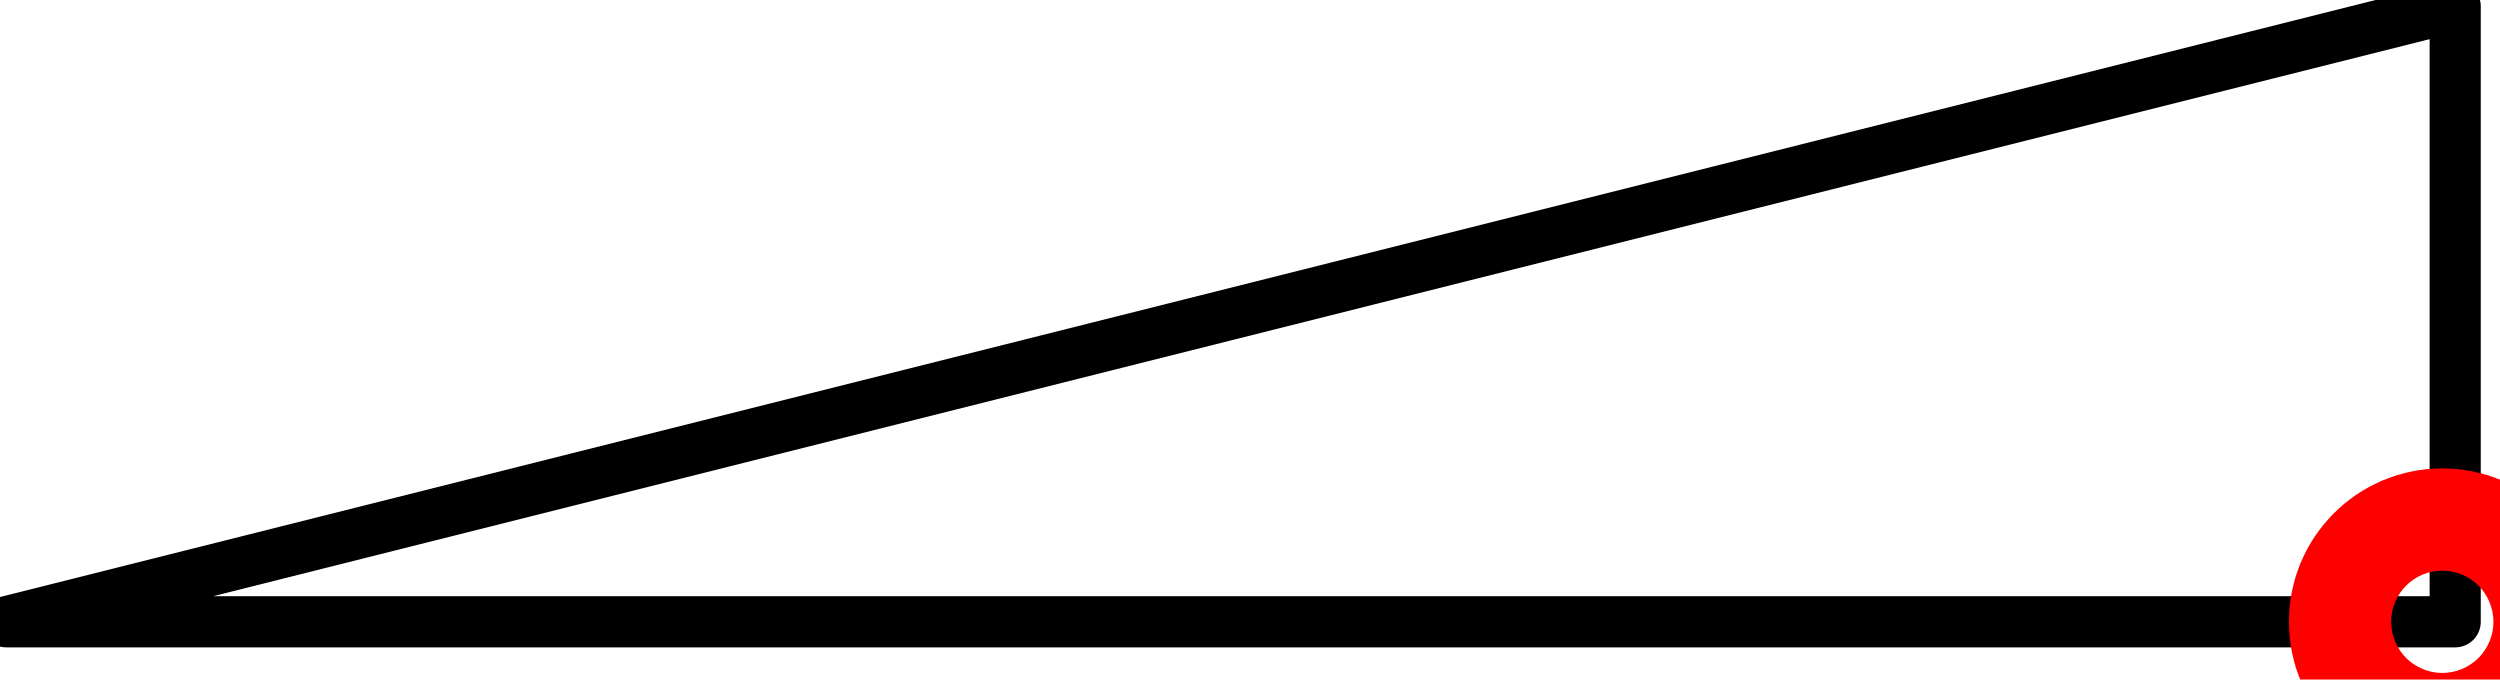 <?xml version="1.0" encoding="UTF-8"?><!DOCTYPE svg PUBLIC "-//W3C//DTD SVG 1.1//EN" "http://www.w3.org/Graphics/SVG/1.1/DTD/svg11.dtd"><svg xmlns="http://www.w3.org/2000/svg" xmlns:xlink="http://www.w3.org/1999/xlink" version="1.1" width="51.725mm" height="14.059mm" viewBox="-11.937 -3.039 12.219 3.321"><defs vector-effect="non-scaling-stroke"/><g><g id="cell-1ymmlwVQ8xCxsZB6WhJE-1" layer="Symbol"><path d="M0.063-1.7810070502806766e-15L-11.906 8.905035251403383e-16 0.063-3.008Z" fill="none" stroke="rgb(0, 0, 0)" stroke-miterlimit="10" pointer-events="all" stroke-width="0.25" stroke-linecap="round" stroke-linejoin="round"/></g><g id="cell-1ymmlwVQ8xCxsZB6WhJE-2" content="&lt;object label=&quot;origo&quot;/&gt;" data-label="origo" layer="Origo"><ellipse cx="0" cy="0" rx="0.25" ry="0.25" fill="none" stroke="#ff0000" vector-effect="non-scaling-stroke"/></g></g></svg>